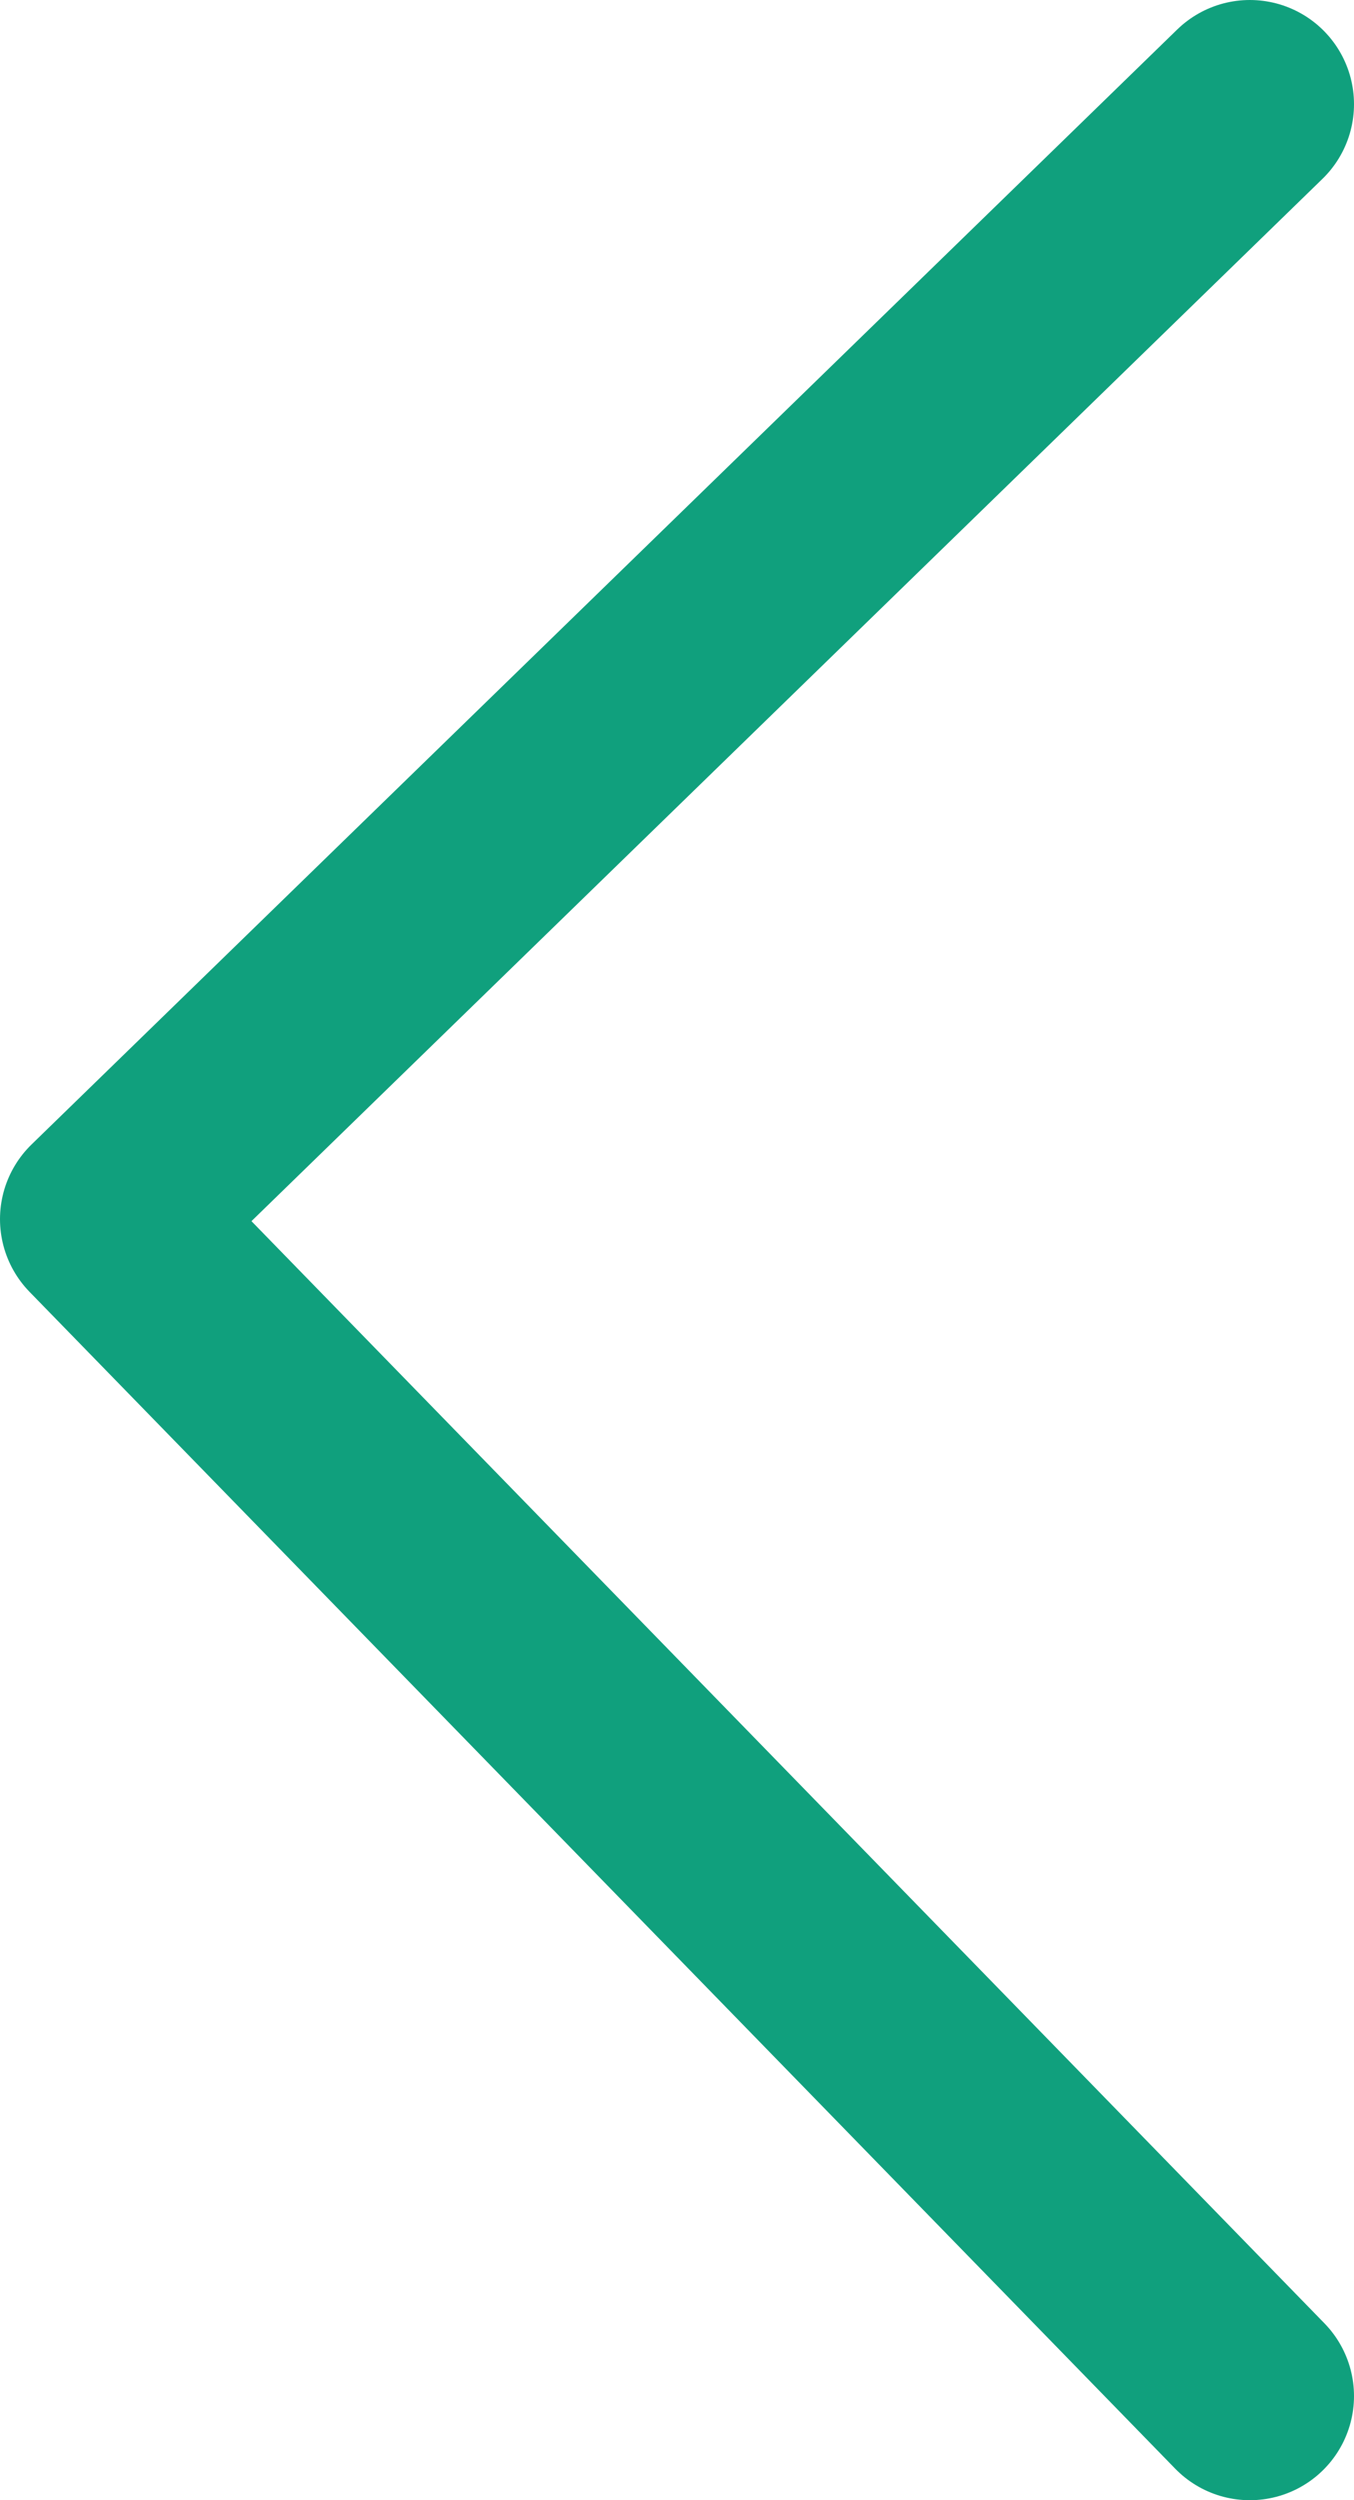<svg width="13" height="24" viewBox="0 0 13 24" fill="none" xmlns="http://www.w3.org/2000/svg">
<path d="M12 1L1 11.703L12 23" stroke="#10A07D" stroke-width="2" stroke-linecap="round" stroke-linejoin="round"/>
</svg>
